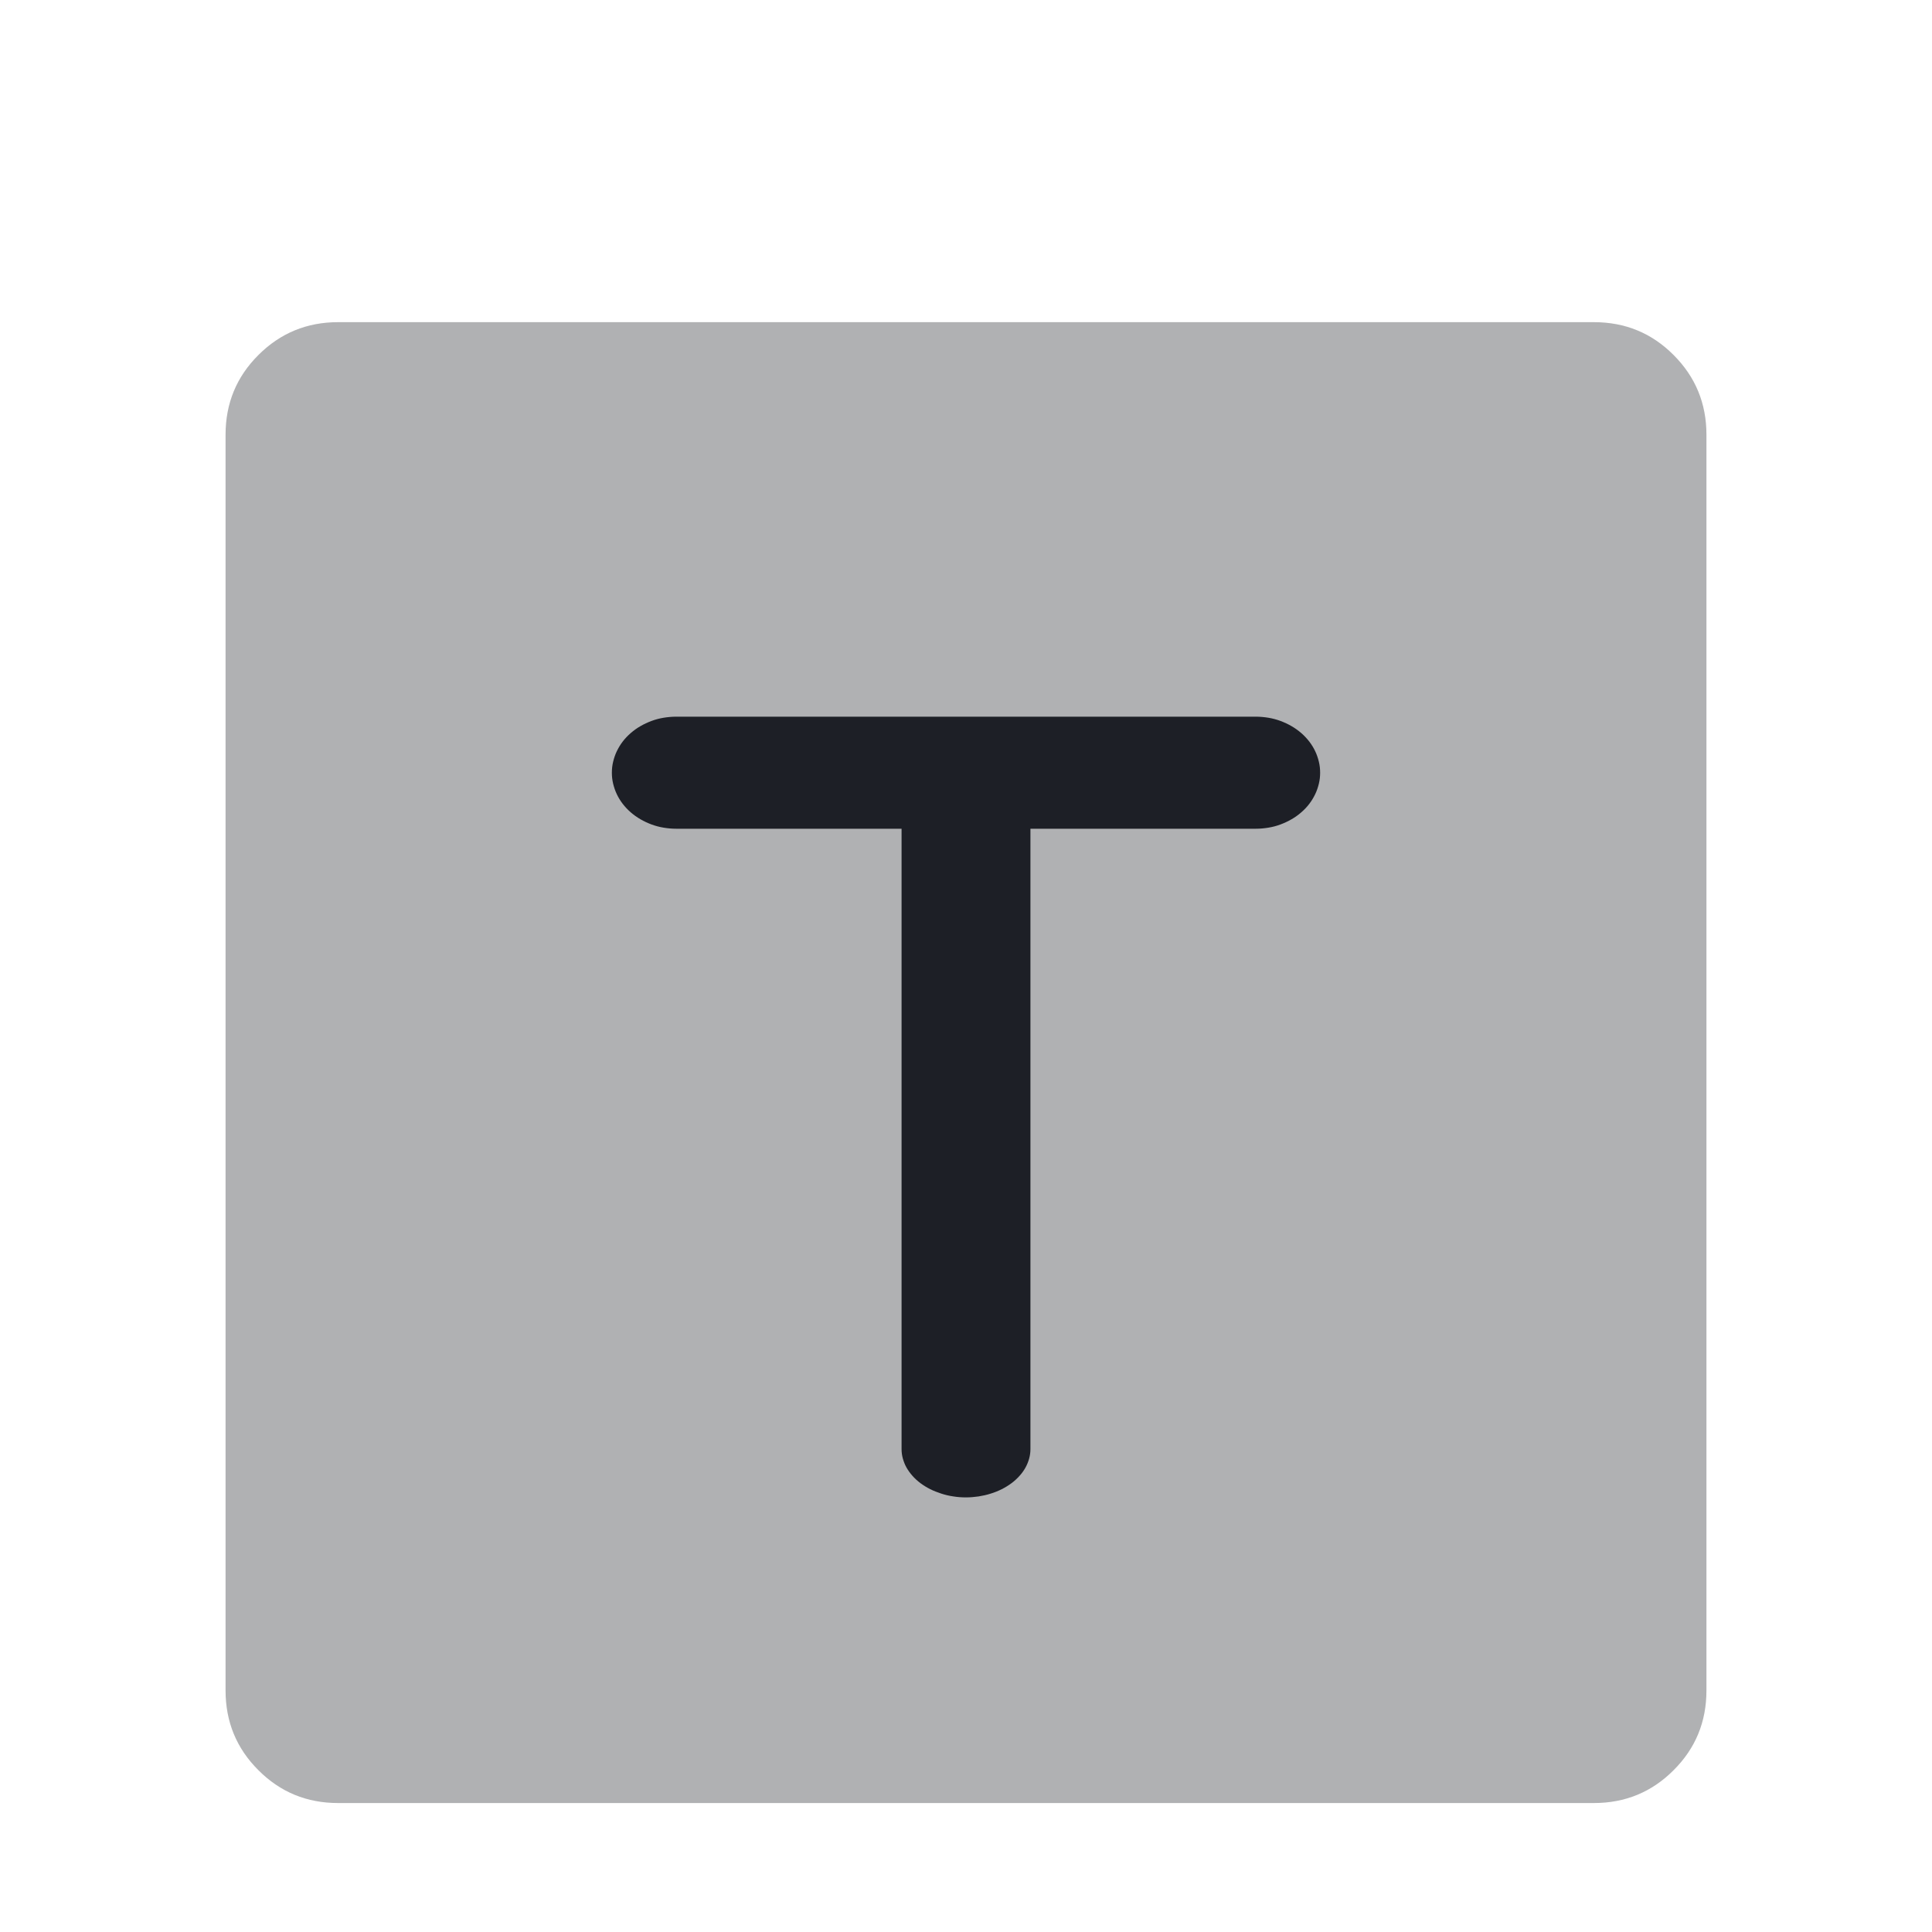 <svg xmlns="http://www.w3.org/2000/svg" xmlns:xlink="http://www.w3.org/1999/xlink" width="20" height="20" viewBox="0 0 20 20" fill="none"><g opacity="1"  transform="translate(0 0)  rotate(0)"><mask id="bg-mask-0" fill="white"><use transform="translate(0 0)  rotate(0)" xlink:href="#path_0"></use></mask><g mask="url(#bg-mask-0)" ><g opacity="1"  transform="translate(3 4)  rotate(0)"><path id="路径 1" fill-rule="evenodd" style="fill:#B0B1B3" opacity="1" d="M0.5 14L13.5 14C13.78 14 14 13.78 14 13.5L14 0.5C14 0.22 13.78 0 13.5 0L0.5 0C0.22 0 0 0.22 0 0.5L0 13.5C0 13.78 0.22 14 0.5 14Z"></path><path  id="路径 1" style="fill:#B0B1B3; opacity:1;" d="M0.5,13.335h13c-0.044,0 -0.082,0.017 -0.115,0.05c-0.033,0.033 -0.05,0.072 -0.05,0.115v-13c0,0.044 0.017,0.082 0.05,0.115c0.033,0.033 0.072,0.05 0.115,0.05h-13c0.044,0 0.082,-0.017 0.115,-0.05c0.033,-0.033 0.05,-0.072 0.05,-0.115v13c0,-0.044 -0.017,-0.082 -0.05,-0.115c-0.033,-0.033 -0.072,-0.05 -0.115,-0.05zM0.5,14.665c-0.324,0 -0.599,-0.113 -0.825,-0.34c-0.227,-0.226 -0.34,-0.502 -0.34,-0.825v-13c0,-0.324 0.113,-0.599 0.34,-0.825c0.227,-0.227 0.502,-0.34 0.825,-0.34h13c0.324,0 0.599,0.113 0.825,0.34c0.227,0.227 0.34,0.502 0.34,0.825v13c0,0.324 -0.113,0.599 -0.34,0.825c-0.226,0.227 -0.502,0.34 -0.825,0.34z"></path><path  id="路径 2" style="fill:#1D1F26; opacity:1;" d="M4,3.419h6c0.044,0 0.087,0.004 0.13,0.011c0.043,0.007 0.084,0.018 0.125,0.033c0.04,0.015 0.079,0.033 0.115,0.054c0.036,0.021 0.07,0.045 0.101,0.072c0.031,0.027 0.058,0.056 0.083,0.088c0.024,0.032 0.045,0.065 0.061,0.1c0.017,0.035 0.029,0.072 0.038,0.109c0.009,0.037 0.013,0.075 0.013,0.113c0,0.038 -0.004,0.076 -0.013,0.113c-0.009,0.037 -0.021,0.074 -0.038,0.109c-0.017,0.035 -0.037,0.069 -0.061,0.1c-0.024,0.032 -0.052,0.061 -0.083,0.088c-0.031,0.027 -0.064,0.051 -0.101,0.072c-0.036,0.021 -0.075,0.039 -0.115,0.054c-0.04,0.015 -0.082,0.026 -0.125,0.033c-0.043,0.007 -0.086,0.011 -0.13,0.011h-6c-0.044,0 -0.087,-0.004 -0.13,-0.011c-0.043,-0.007 -0.084,-0.018 -0.125,-0.033c-0.04,-0.015 -0.079,-0.033 -0.115,-0.054c-0.036,-0.021 -0.07,-0.045 -0.101,-0.072c-0.031,-0.027 -0.058,-0.056 -0.083,-0.088c-0.024,-0.032 -0.045,-0.065 -0.061,-0.1c-0.017,-0.035 -0.029,-0.072 -0.038,-0.109c-0.009,-0.037 -0.013,-0.075 -0.013,-0.113c0,-0.038 0.004,-0.076 0.013,-0.113c0.009,-0.037 0.021,-0.074 0.038,-0.109c0.017,-0.035 0.037,-0.069 0.061,-0.1c0.024,-0.032 0.052,-0.061 0.083,-0.088c0.031,-0.027 0.064,-0.051 0.101,-0.072c0.036,-0.021 0.075,-0.039 0.115,-0.054c0.04,-0.015 0.082,-0.026 0.125,-0.033c0.043,-0.007 0.086,-0.011 0.13,-0.011z"></path><path  id="路径 3" style="fill:#1D1F26; opacity:1;" d="M7.667,4v7c0,0.033 -0.004,0.065 -0.013,0.098c-0.009,0.032 -0.021,0.063 -0.038,0.094c-0.017,0.03 -0.037,0.059 -0.062,0.086c-0.024,0.027 -0.052,0.053 -0.083,0.076c-0.031,0.023 -0.065,0.044 -0.101,0.062c-0.036,0.018 -0.075,0.034 -0.115,0.046c-0.04,0.013 -0.082,0.022 -0.125,0.029c-0.043,0.006 -0.086,0.01 -0.13,0.01c-0.044,0 -0.087,-0.003 -0.13,-0.01c-0.043,-0.006 -0.085,-0.016 -0.125,-0.029c-0.04,-0.013 -0.079,-0.028 -0.115,-0.046c-0.036,-0.018 -0.07,-0.039 -0.101,-0.062c-0.031,-0.023 -0.059,-0.049 -0.083,-0.076c-0.024,-0.027 -0.045,-0.056 -0.062,-0.086c-0.017,-0.03 -0.029,-0.062 -0.038,-0.094c-0.009,-0.032 -0.013,-0.065 -0.013,-0.098v-7c0,-0.033 0.004,-0.065 0.013,-0.098c0.009,-0.032 0.021,-0.063 0.038,-0.094c0.017,-0.03 0.037,-0.059 0.062,-0.086c0.024,-0.027 0.052,-0.053 0.083,-0.076c0.031,-0.023 0.065,-0.044 0.101,-0.062c0.036,-0.018 0.075,-0.034 0.115,-0.046c0.04,-0.013 0.082,-0.022 0.125,-0.028c0.043,-0.006 0.086,-0.01 0.13,-0.01c0.044,0 0.087,0.003 0.13,0.01c0.043,0.006 0.085,0.016 0.125,0.028c0.04,0.013 0.079,0.028 0.115,0.046c0.036,0.018 0.07,0.039 0.101,0.062c0.031,0.023 0.059,0.048 0.083,0.076c0.024,0.027 0.045,0.056 0.062,0.086c0.017,0.03 0.029,0.062 0.038,0.094c0.009,0.032 0.013,0.065 0.013,0.098z"></path></g></g></g><defs><rect id="path_0" x="0" y="0" width="20" height="20" /></defs></svg>